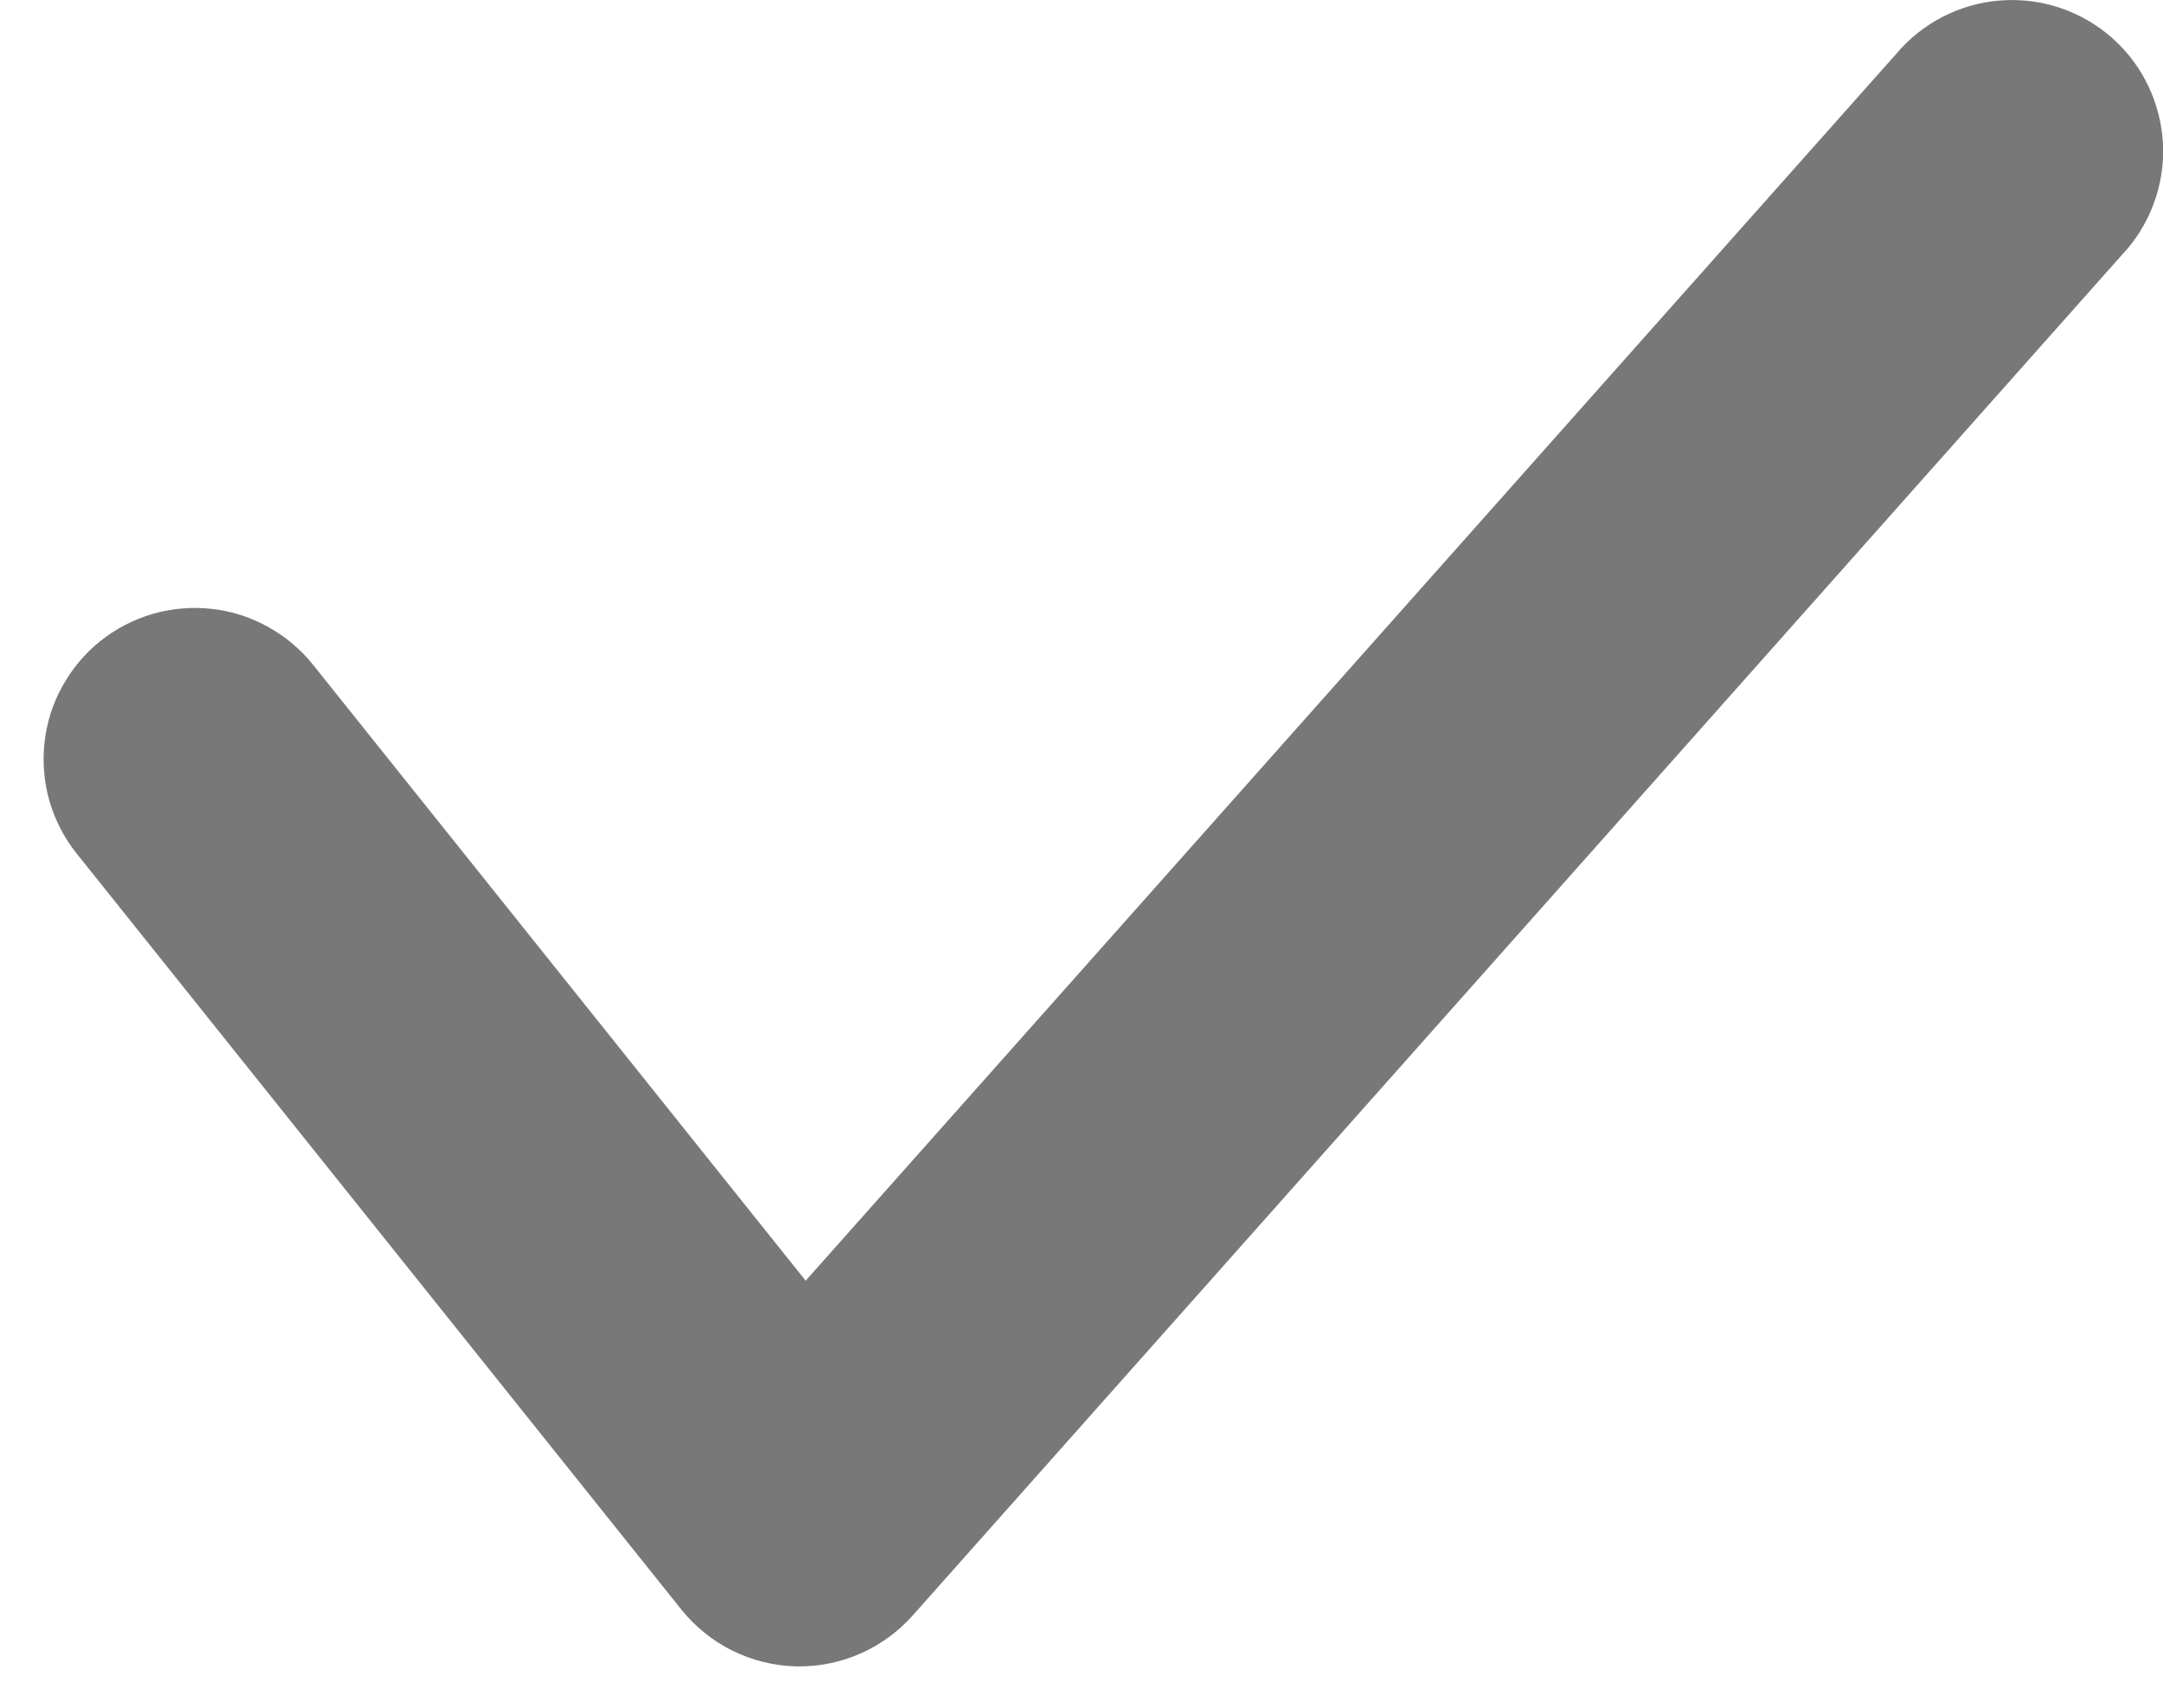 <svg width="19" height="15" viewBox="0 0 19 15" fill="none" xmlns="http://www.w3.org/2000/svg">
<path d="M7.024 14.637H6.988C6.795 14.631 6.606 14.584 6.432 14.498C6.259 14.412 6.107 14.289 5.986 14.139L0.674 7.498C0.565 7.362 0.484 7.206 0.435 7.038C0.387 6.871 0.372 6.695 0.391 6.522C0.41 6.348 0.463 6.18 0.548 6.028C0.632 5.875 0.745 5.74 0.881 5.631C1.018 5.522 1.174 5.441 1.342 5.392C1.509 5.344 1.685 5.329 1.858 5.348C2.032 5.367 2.2 5.42 2.352 5.505C2.505 5.589 2.64 5.702 2.749 5.838L7.077 11.249L16.656 0.474C16.77 0.338 16.91 0.227 17.068 0.146C17.226 0.065 17.399 0.016 17.576 0.004C17.753 -0.009 17.931 0.013 18.099 0.07C18.267 0.127 18.422 0.217 18.555 0.335C18.688 0.453 18.796 0.597 18.872 0.757C18.948 0.918 18.992 1.092 19 1.269C19.008 1.446 18.98 1.624 18.918 1.79C18.856 1.957 18.762 2.109 18.64 2.238L8.016 14.191C7.891 14.331 7.738 14.443 7.567 14.52C7.396 14.597 7.211 14.637 7.024 14.637Z" fill="#787878"/>
</svg>
